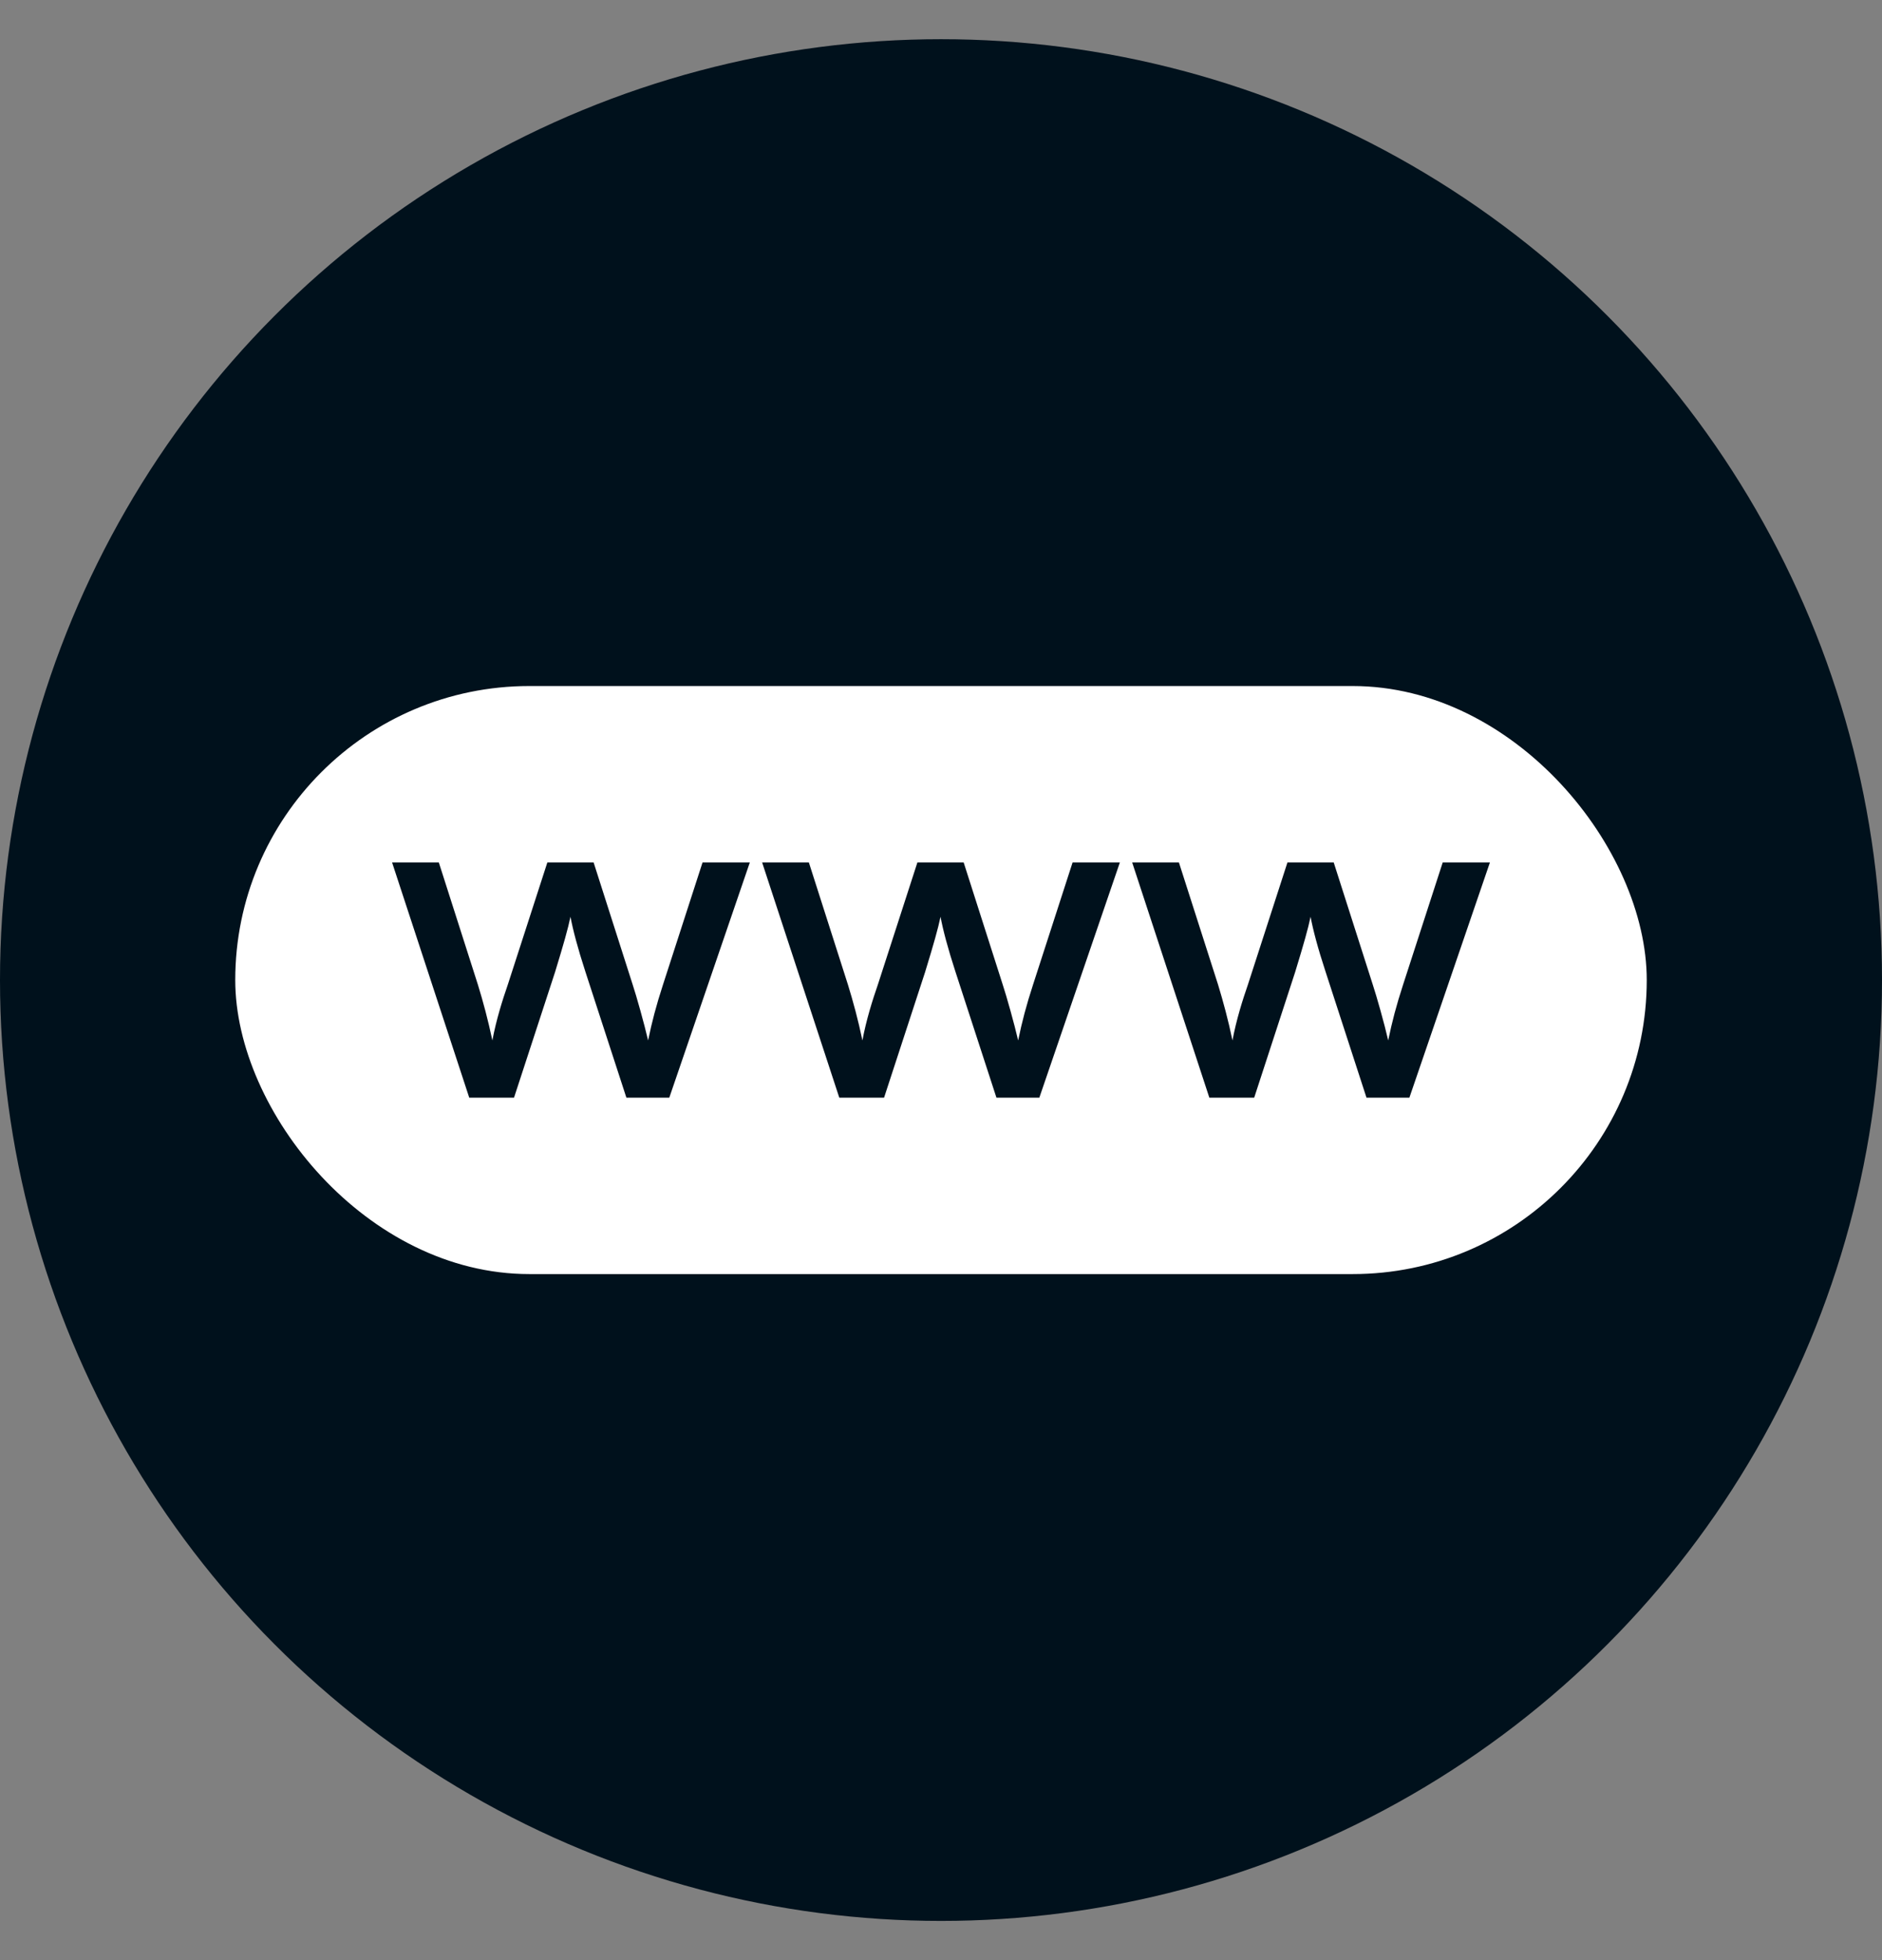 <svg width="24" height="25" viewBox="0 0 24 25" fill="none" xmlns="http://www.w3.org/2000/svg">
<rect x="0" y="0" width="24" height="25" fill="#808080" stroke="none"/>
<circle cx="12" cy="12.5" r="12" fill="#00111C"/>
<rect x="3" y="8.75" width="18" height="7.5" rx="3.75" fill="white"/>
<path d="M5.984 14L5 11H5.596L6.094 12.558C6.162 12.779 6.223 13.006 6.279 13.27C6.328 13.006 6.408 12.755 6.476 12.558L6.98 11H7.57L8.068 12.558C8.117 12.706 8.215 13.055 8.265 13.27C8.314 13.031 8.369 12.822 8.455 12.558L8.959 11H9.562L8.535 14H7.988L7.465 12.393C7.367 12.092 7.306 11.859 7.275 11.693C7.244 11.841 7.189 12.037 7.078 12.399L6.555 14H5.984Z" fill="#00111C"/>
<path d="M10.703 14L9.719 11H10.315L10.813 12.558C10.881 12.779 10.943 13.006 10.998 13.27C11.047 13.006 11.127 12.755 11.195 12.558L11.699 11H12.289L12.787 12.558C12.836 12.706 12.934 13.055 12.984 13.27C13.033 13.031 13.088 12.822 13.174 12.558L13.678 11H14.281L13.254 14H12.707L12.184 12.393C12.086 12.092 12.025 11.859 11.994 11.693C11.963 11.841 11.908 12.037 11.797 12.399L11.274 14H10.703Z" fill="#00111C"/>
<path d="M15.422 14L14.438 11H15.034L15.533 12.558C15.6 12.779 15.662 13.006 15.717 13.27C15.766 13.006 15.846 12.755 15.914 12.558L16.418 11H17.008L17.506 12.558C17.555 12.706 17.654 13.055 17.703 13.27C17.752 13.031 17.807 12.822 17.893 12.558L18.398 11H19L17.973 14H17.426L16.904 12.393C16.805 12.092 16.744 11.859 16.713 11.693C16.682 11.841 16.627 12.037 16.516 12.399L15.994 14H15.422Z" fill="#00111C"/>
</svg>
